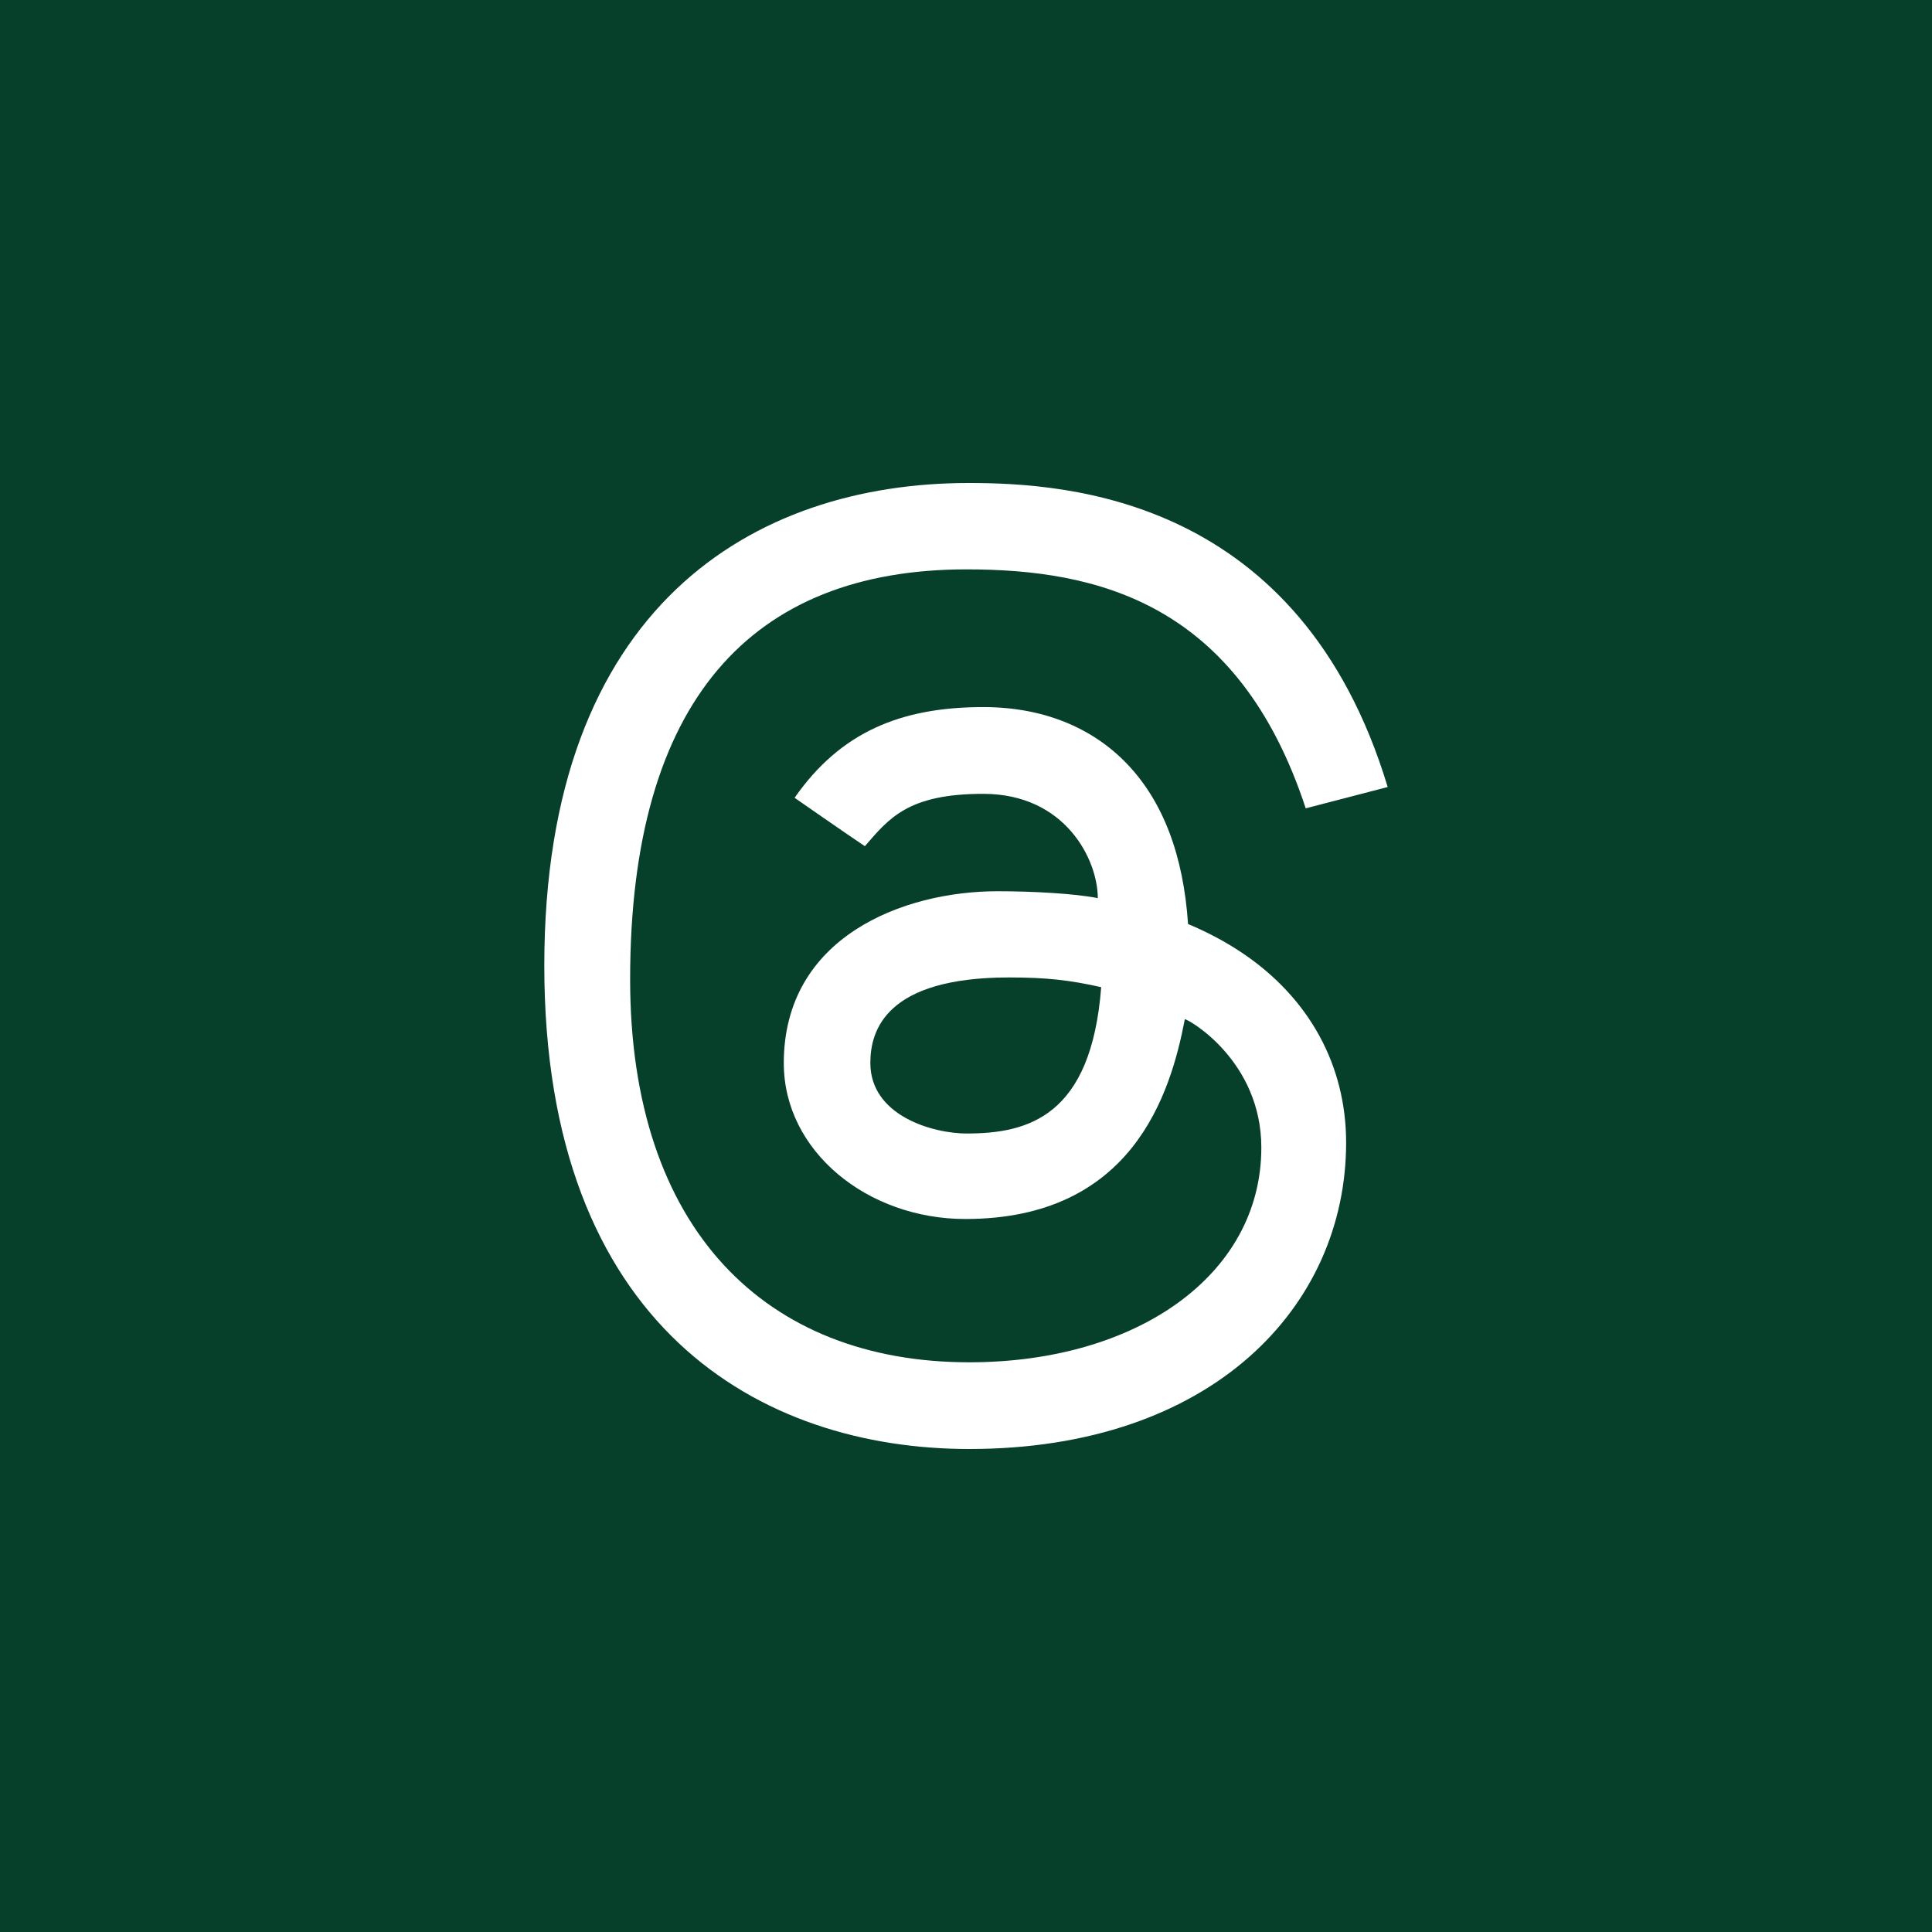 <?xml version="1.0" encoding="UTF-8" standalone="no"?><!-- Generator: Gravit.io --><svg xmlns="http://www.w3.org/2000/svg" xmlns:xlink="http://www.w3.org/1999/xlink" style="isolation:isolate" viewBox="0 0 512 512" width="512pt" height="512pt"><rect x="0" y="0" width="512" height="512" fill="#808080" stroke="none"/><defs><clipPath id="_clipPath_tB1MP3NX2UVI3mCzP3QdTYy6J5DSOXZP"><rect width="512" height="512"/></clipPath></defs><g clip-path="url(#_clipPath_tB1MP3NX2UVI3mCzP3QdTYy6J5DSOXZP)"><rect width="512" height="512" style="fill:rgb(6,64,43)"/><path d=" M 229.201 224.25 C 224.893 221.384 210.578 211.424 210.578 211.424 C 222.649 194.12 238.572 187.384 260.581 187.384 C 276.146 187.384 289.362 192.632 298.798 202.563 C 308.238 212.497 313.622 226.704 314.847 244.871 C 320.08 247.065 324.912 249.649 329.3 252.605 C 346.993 264.531 356.737 282.362 356.737 302.806 C 356.737 346.256 321.197 384 256.866 384 C 201.63 384 144.245 351.796 144.245 255.904 C 144.245 160.558 199.83 128 256.71 128 C 282.976 128 344.586 131.889 367.755 208.569 L 346.028 214.218 C 328.114 159.586 290.555 150.891 256.117 150.891 C 199.191 150.891 166.991 185.631 166.991 259.543 C 166.991 325.816 202.982 361.023 256.873 361.023 C 301.208 361.023 334.265 337.93 334.265 304.125 C 334.265 281.119 314.978 270.103 313.991 270.103 C 310.225 289.843 300.128 323.047 255.803 323.047 C 229.978 323.047 207.712 305.169 207.712 281.744 C 207.712 248.293 239.374 236.187 264.379 236.187 C 273.743 236.187 285.043 236.819 290.927 238.019 C 290.927 227.824 282.322 210.376 260.584 210.376 C 240.653 210.372 235.598 216.852 229.201 224.25 L 229.201 224.25 Z  M 267.436 259.034 C 234.864 259.034 230.65 272.951 230.65 281.693 C 230.65 295.737 247.299 300.392 256.183 300.392 C 272.467 300.392 289.196 295.867 291.827 261.611 C 283.569 259.753 277.414 259.034 267.436 259.034 L 267.436 259.034 Z " fill="rgb(255,255,255)"/></g></svg>
